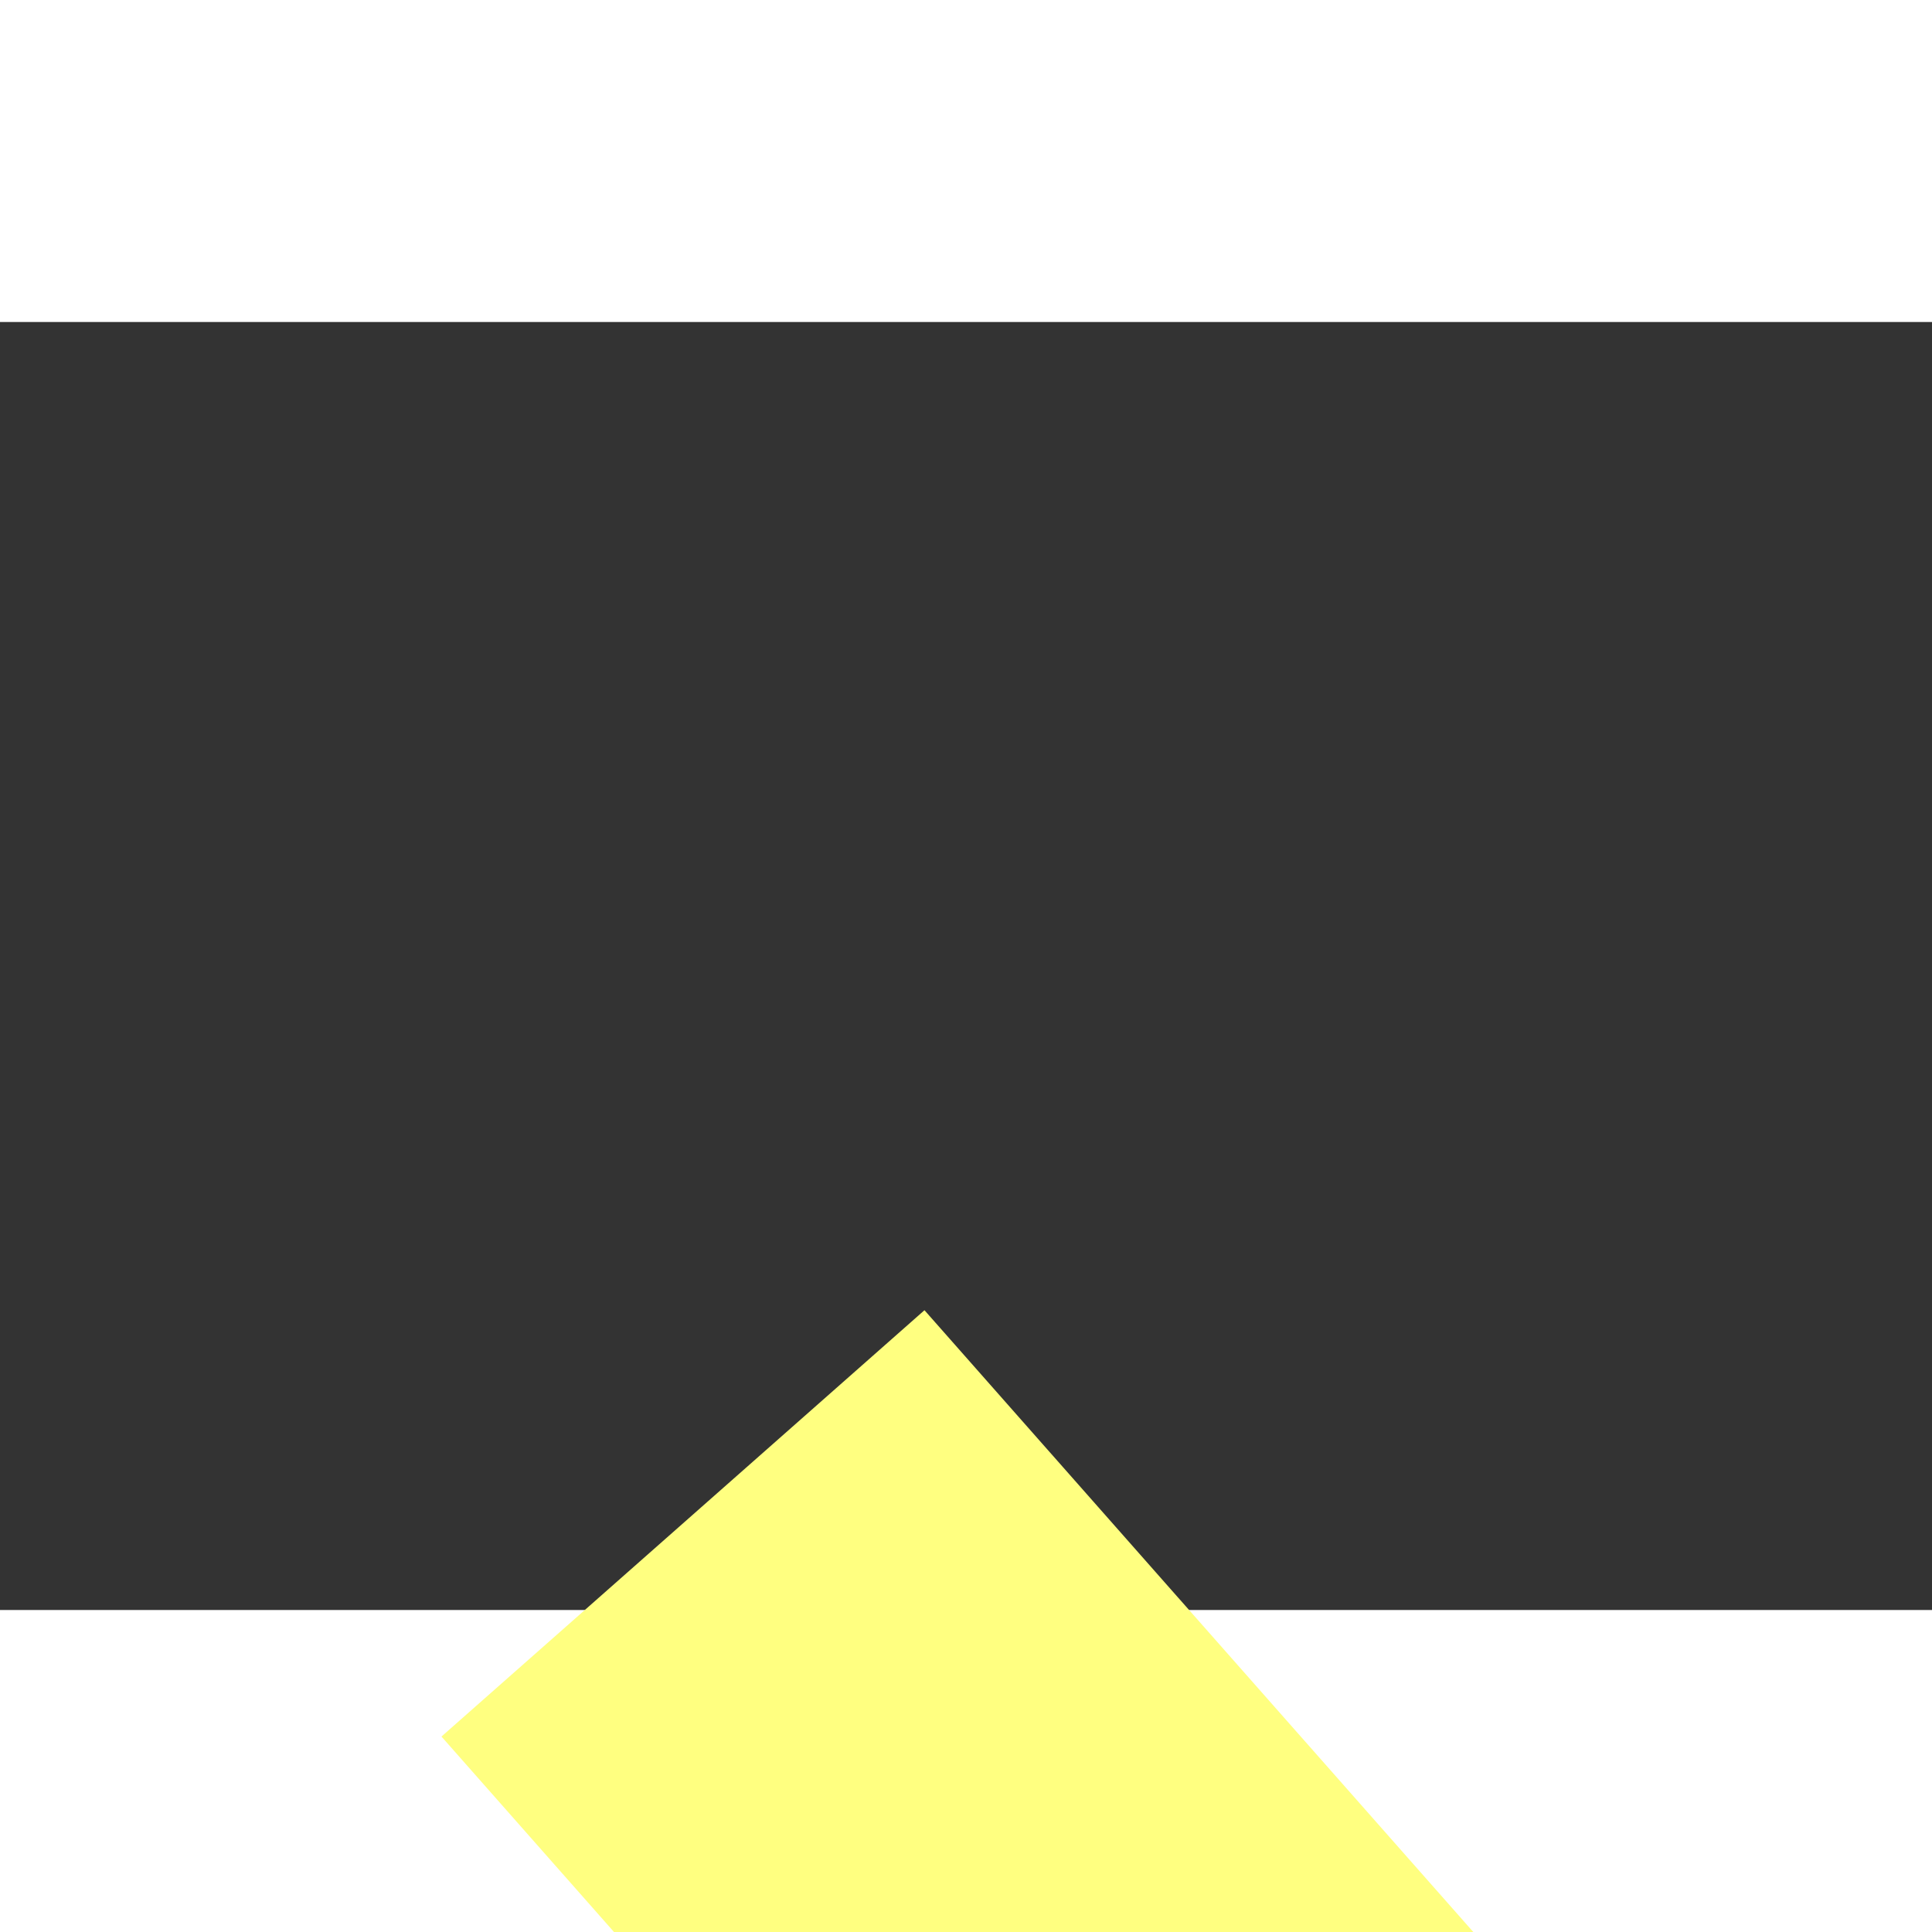﻿<?xml version="1.0" encoding="utf-8"?>
<svg version="1.1" xmlns:xlink="http://www.w3.org/1999/xlink" width="6px" height="6px" preserveAspectRatio="xMinYMid meet" viewBox="1038 6737  6 4" xmlns="http://www.w3.org/2000/svg">
  <rect x="1038" y="6737" width="6" height="4" fill="#333333" stroke="none"/>
  <path d="M 1087 6769.6  L 1094 6762  L 1087 6754.4  L 1087 6769.6  Z " fill-rule="nonzero" fill="#ffff80" stroke="none" transform="matrix(0.662 0.75 -0.75 0.662 5429.761 1491.787 )" />
  <path d="M 1030 6762  L 1088 6762  " stroke-width="2" stroke="#ffff80" fill="none" transform="matrix(0.662 0.75 -0.75 0.662 5429.761 1491.787 )" />
</svg>